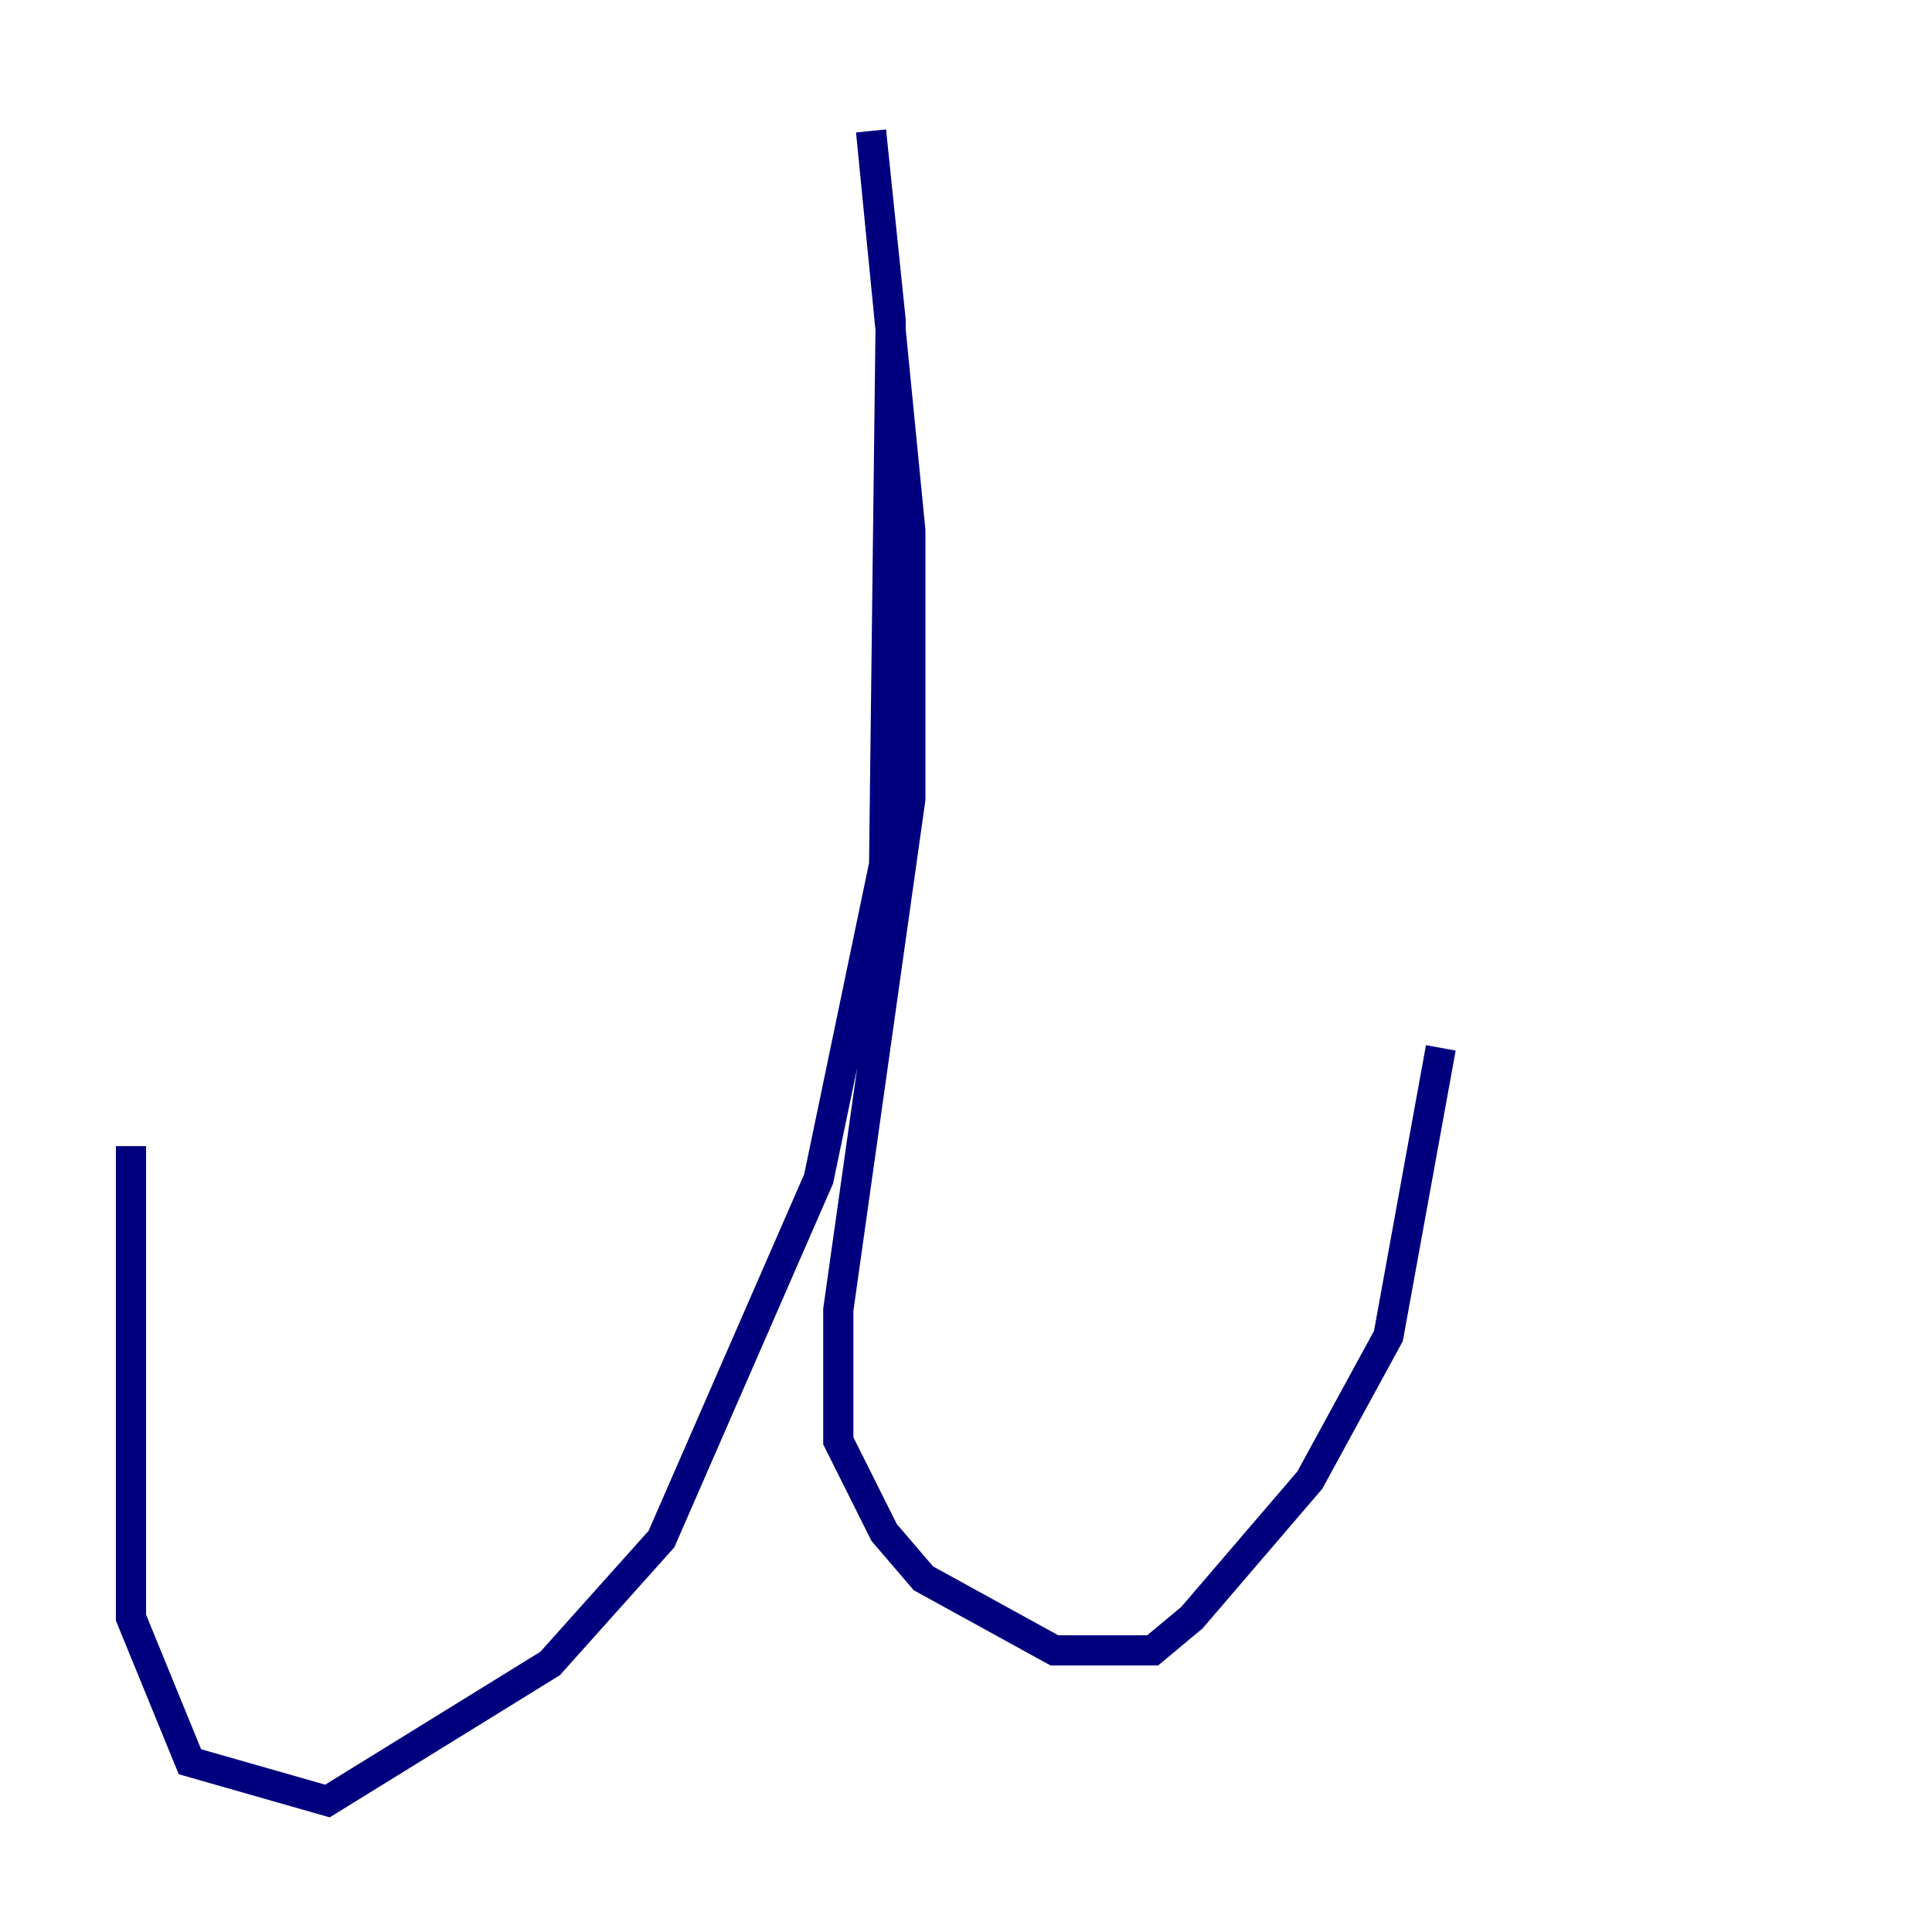 <?xml version="1.0" encoding="utf-8" ?>
<svg baseProfile="tiny" height="128" version="1.2" viewBox="0,0,128,128" width="128" xmlns="http://www.w3.org/2000/svg" xmlns:ev="http://www.w3.org/2001/xml-events" xmlns:xlink="http://www.w3.org/1999/xlink"><defs /><polyline fill="none" points="8.678,75.932 8.678,107.173 12.583,116.719 21.695,119.322 36.447,110.21 43.824,101.966 54.237,78.102 58.576,57.275 59.01,21.261 57.709,8.678 60.312,35.146 60.312,52.936 55.539,86.78 55.539,95.458 58.576,101.532 61.18,104.57 69.858,109.342 76.366,109.342 78.969,107.173 86.78,98.061 91.986,88.515 95.458,69.424" stroke="#00007f" stroke-width="2" /></svg>